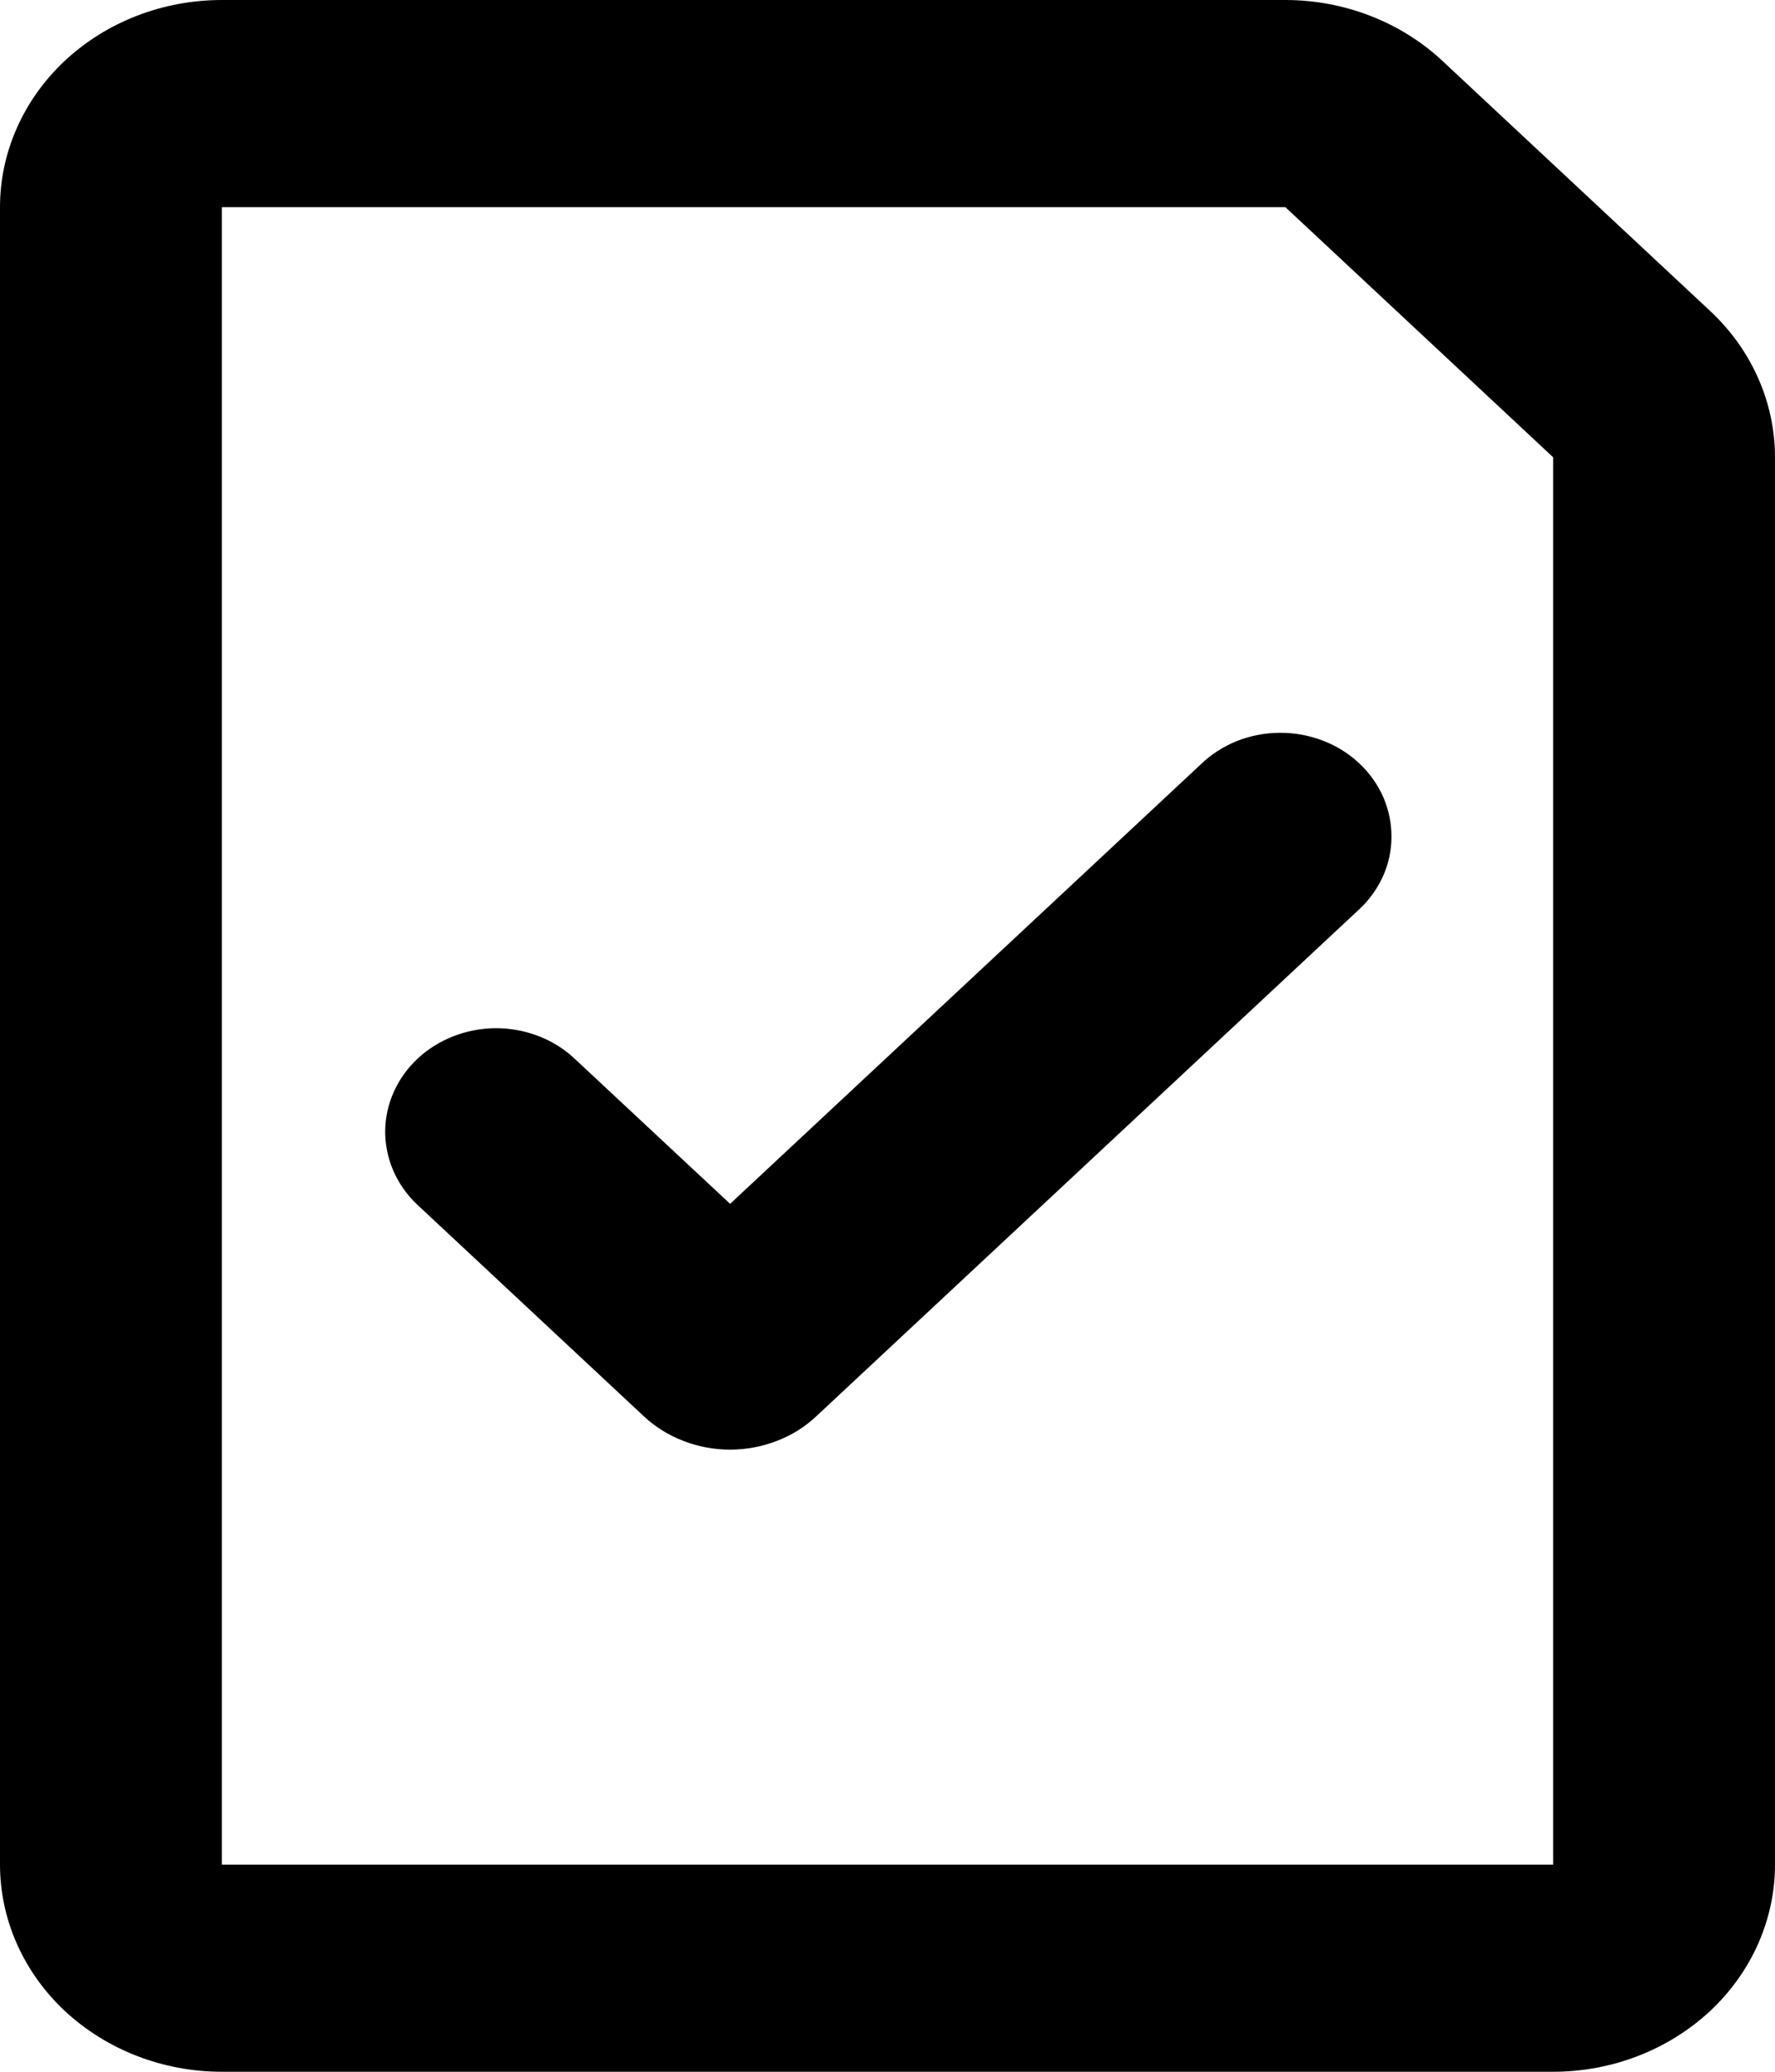 <svg viewBox="0 0 12 14" fill="none" xmlns="http://www.w3.org/2000/svg">
<path fill-rule="evenodd" clip-rule="evenodd" d="M1.5 0C1.102 0 0.721 0.147 0.439 0.41C0.158 0.673 0 1.029 0 1.4V12.6C0 12.971 0.158 13.327 0.439 13.59C0.721 13.852 1.102 14 1.5 14H10.5C10.898 14 11.279 13.852 11.561 13.59C11.842 13.327 12 12.971 12 12.6V3.09C12 2.719 11.842 2.362 11.56 2.1L9.75 0.41C9.469 0.148 9.087 7.92924e-05 8.69 0H1.5ZM1.5 1.4H8.69L10.5 3.09V12.6H1.5V1.4ZM9.178 6.155C9.25 6.091 9.307 6.013 9.347 5.928C9.386 5.842 9.407 5.751 9.407 5.658C9.408 5.565 9.389 5.473 9.352 5.387C9.314 5.301 9.258 5.222 9.188 5.157C9.117 5.091 9.034 5.039 8.941 5.004C8.849 4.969 8.751 4.951 8.651 4.952C8.551 4.952 8.453 4.972 8.361 5.008C8.27 5.045 8.187 5.098 8.118 5.165L4.936 8.135L3.875 7.145C3.734 7.017 3.544 6.947 3.348 6.948C3.151 6.95 2.963 7.024 2.824 7.153C2.685 7.283 2.606 7.459 2.604 7.642C2.603 7.826 2.678 8.003 2.815 8.135L4.352 9.57C4.429 9.642 4.52 9.699 4.62 9.737C4.72 9.776 4.827 9.796 4.936 9.796C5.044 9.796 5.151 9.776 5.252 9.737C5.352 9.699 5.443 9.642 5.519 9.57L9.178 6.155Z" fill="currentColor"/>
</svg>

